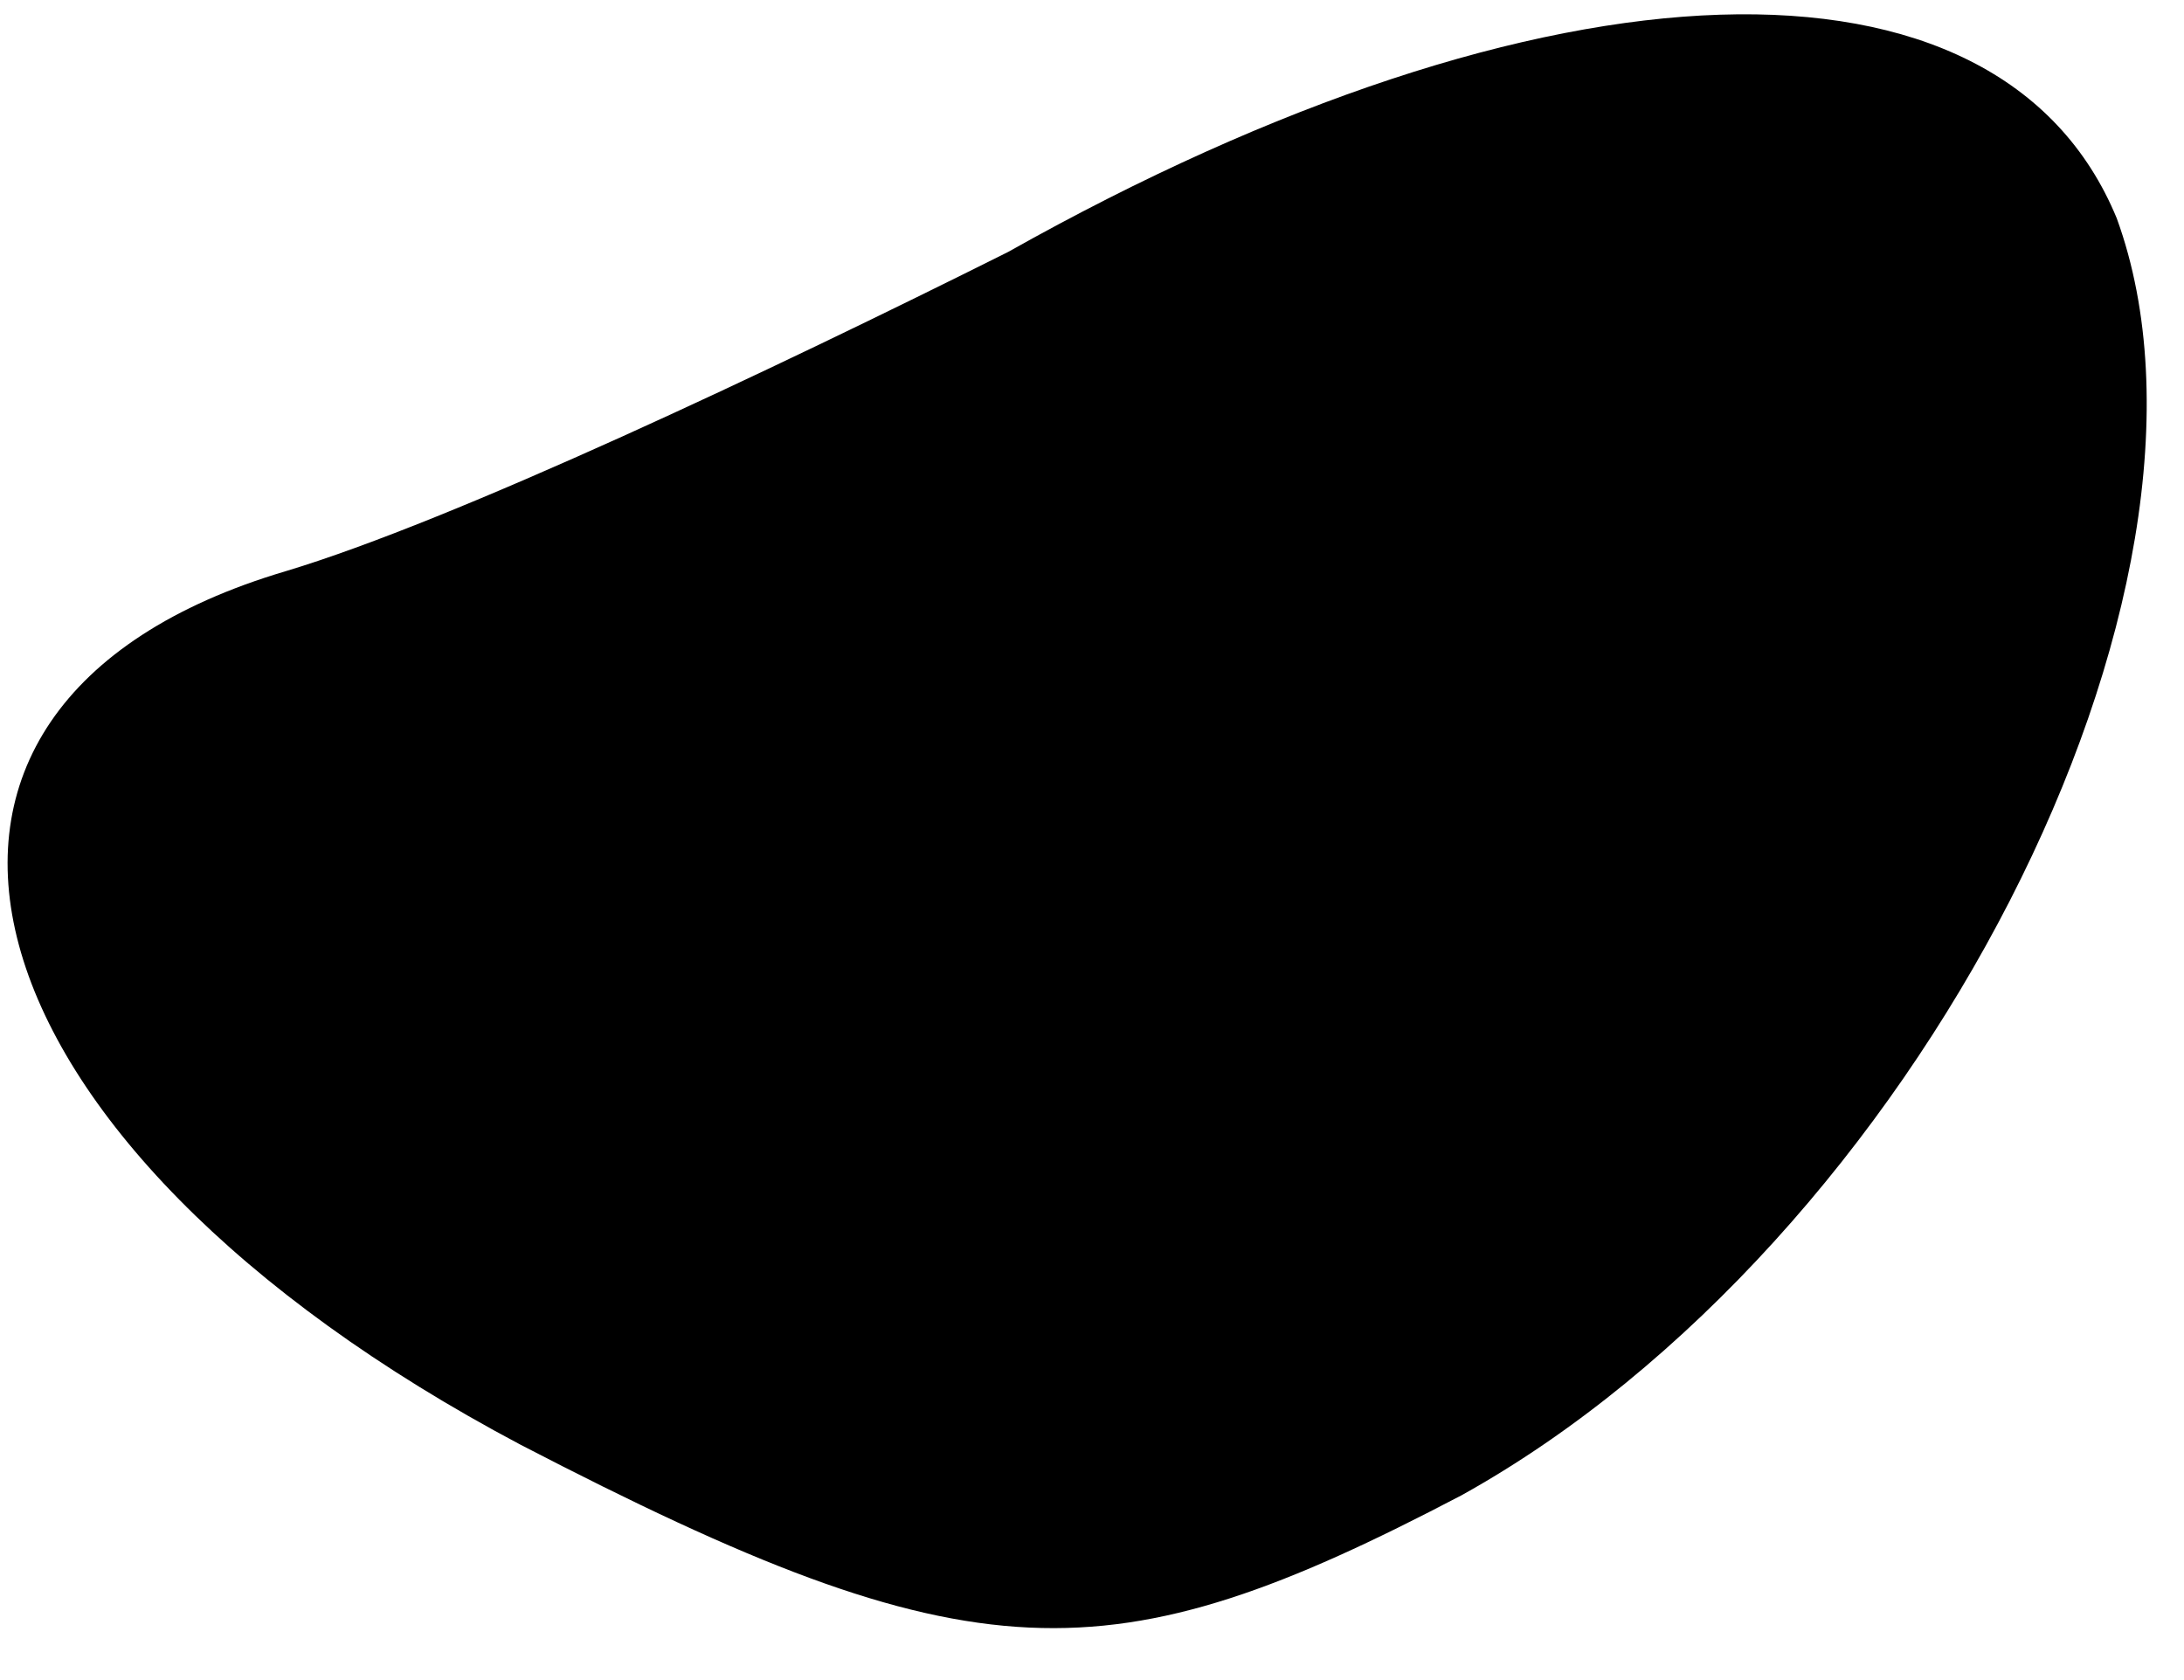 <?xml version="1.0" standalone="no"?>
<!DOCTYPE svg PUBLIC "-//W3C//DTD SVG 20010904//EN"
 "http://www.w3.org/TR/2001/REC-SVG-20010904/DTD/svg10.dtd">
<svg version="1.0" xmlns="http://www.w3.org/2000/svg"
 width="13pt" height="10pt" viewBox="0 0 13 10"
 preserveAspectRatio="xMidYMid meet">
<g transform="translate(0,10) scale(0.1,-0.1)"
fill="#000000" stroke="none">
<path fill="#000000" stroke="none" d="M60 85 c-14 -7 -33 -16 -43 -19 -27 -8
-20 -34 14 -52 27 -14 35 -14 56 -3 27 15 47 54 39 76 -7 17 -34 16 -66 -2z"/>
</g>
</svg>
